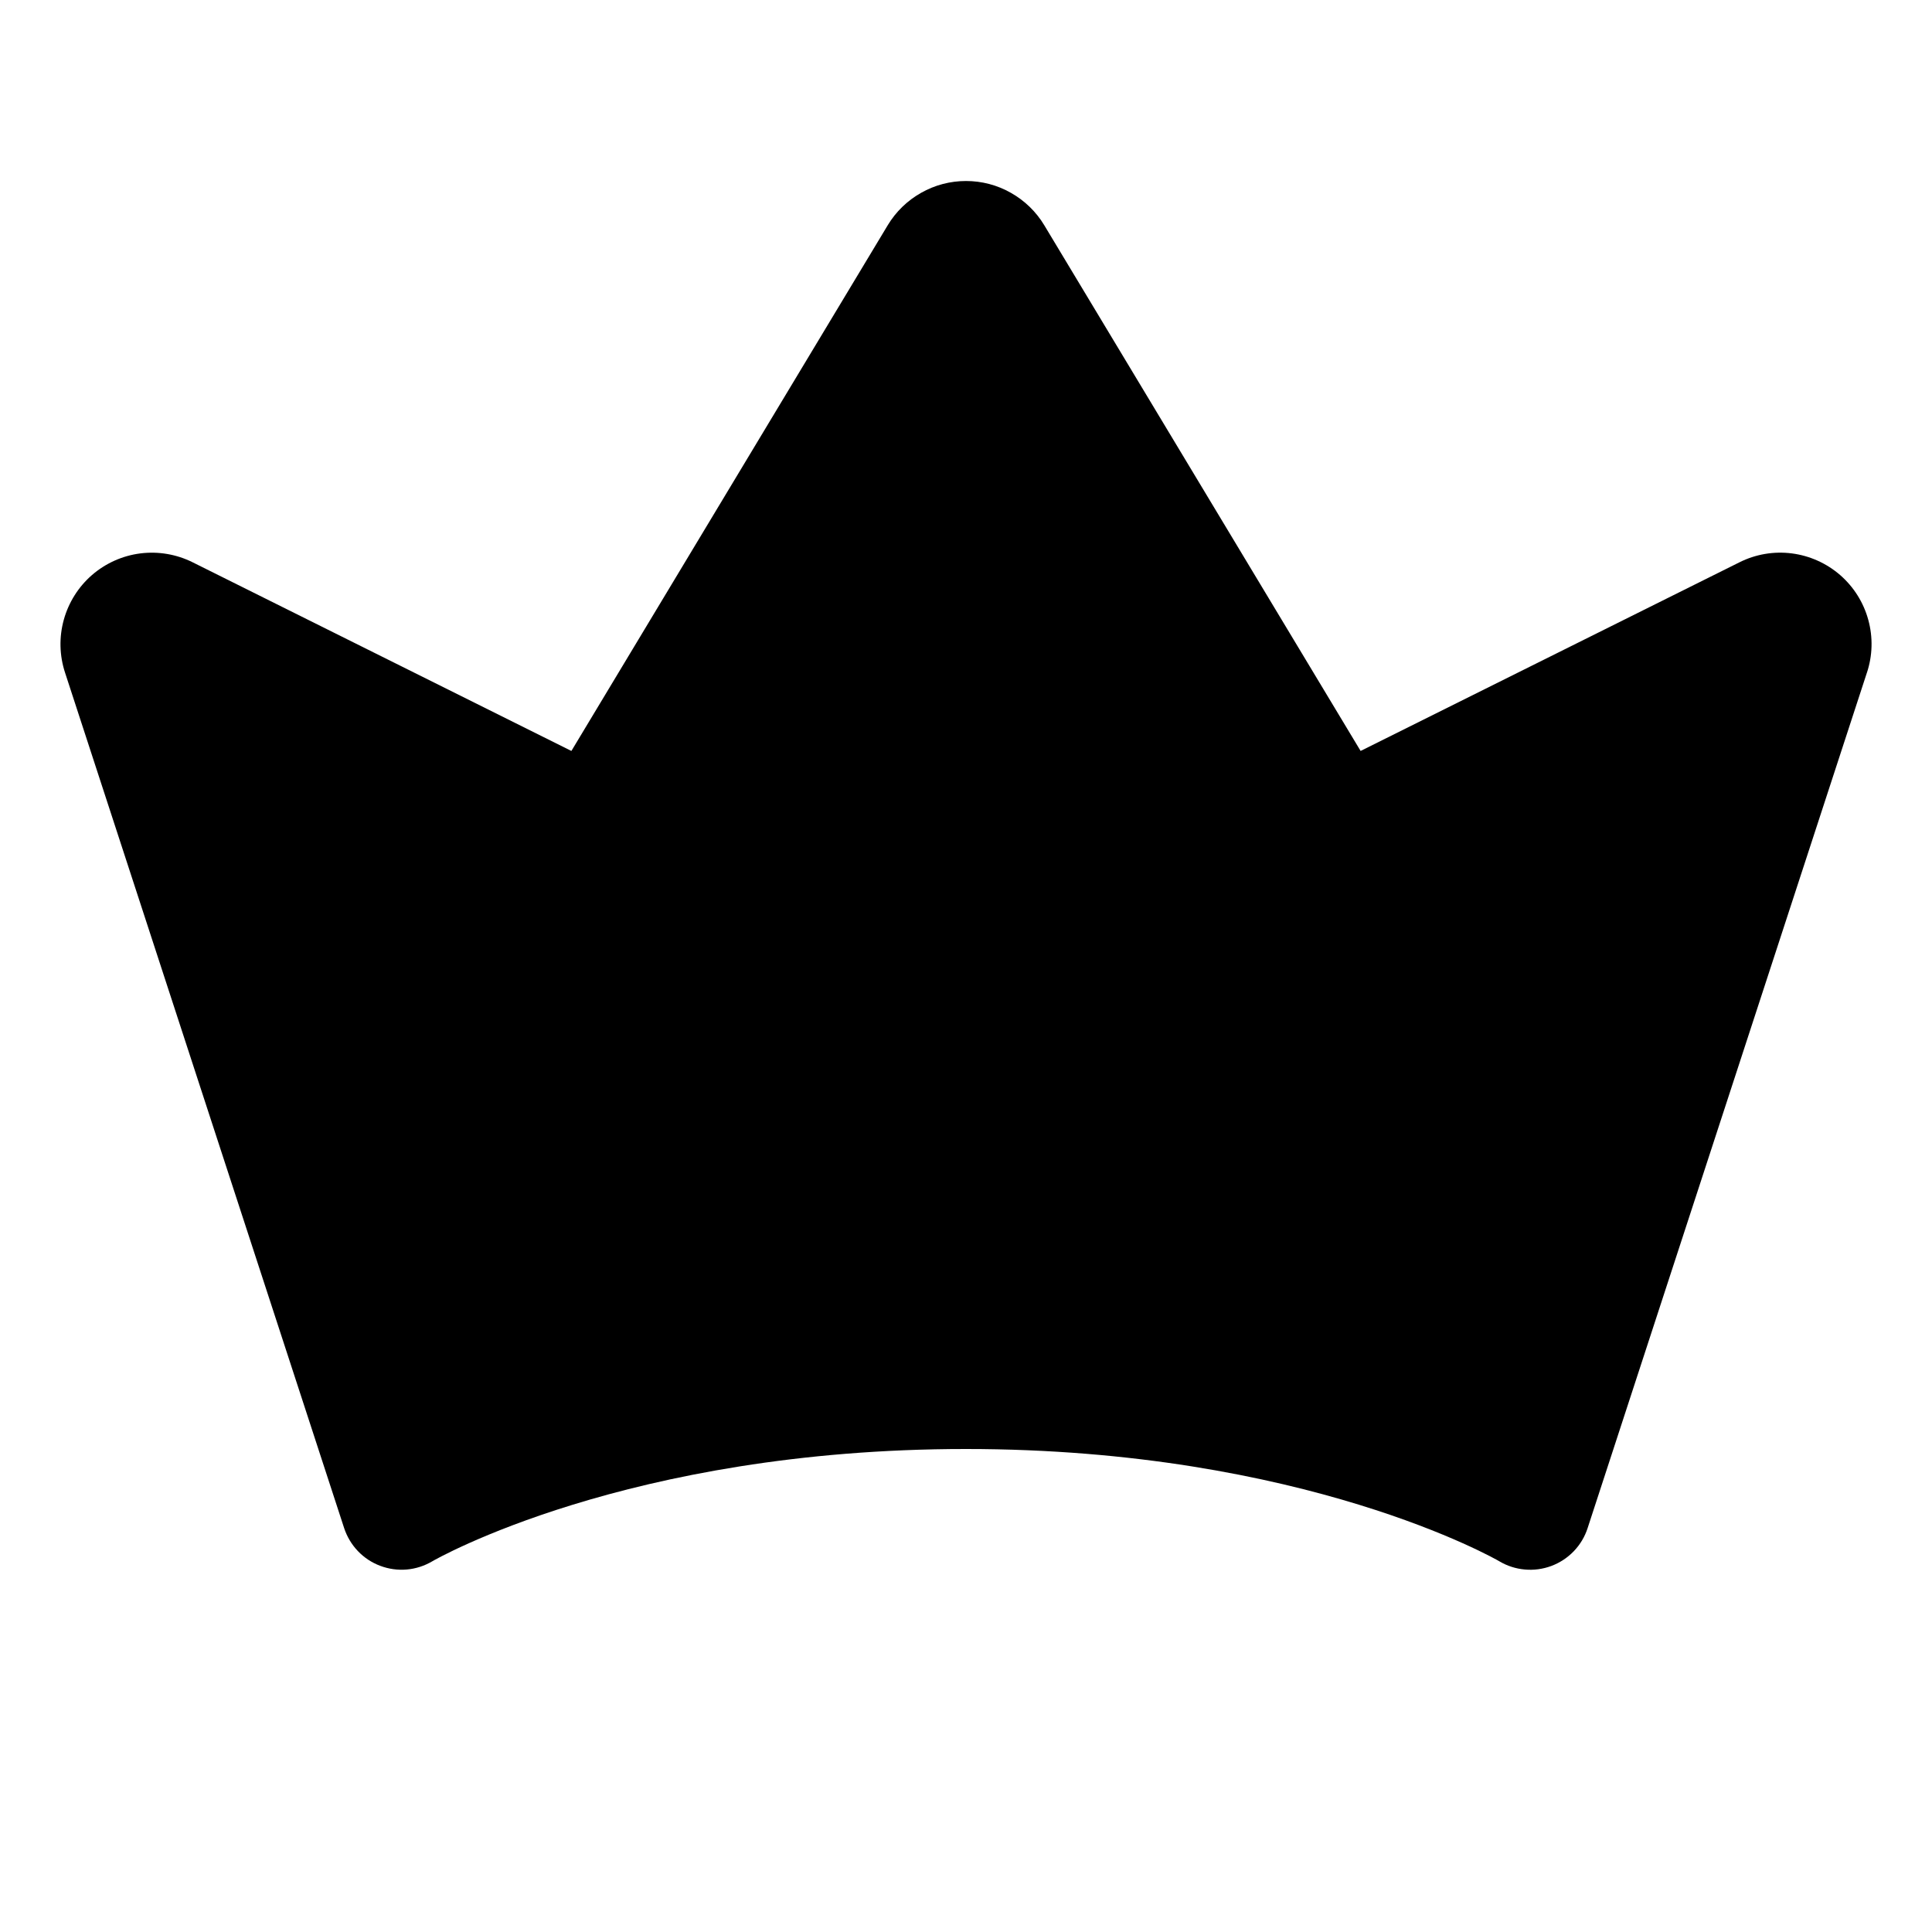 <svg width="32" height="32" viewBox="0 0 32 32" fill="currentColor" xmlns="http://www.w3.org/2000/svg">
<path d="M30.921 11.144L26.296 25.31C26.25 25.453 26.172 25.583 26.068 25.692C25.964 25.8 25.837 25.884 25.696 25.937C25.556 25.989 25.405 26.01 25.256 25.996C25.106 25.983 24.961 25.936 24.832 25.859C24.804 25.841 21.608 24 15.998 24C10.387 24 7.191 25.841 7.16 25.86C7.031 25.936 6.887 25.983 6.738 25.996C6.588 26.009 6.438 25.988 6.298 25.935C6.158 25.883 6.031 25.799 5.928 25.691C5.824 25.582 5.747 25.452 5.7 25.31L1.077 11.14C0.984 10.856 0.977 10.552 1.057 10.264C1.137 9.976 1.3 9.718 1.525 9.523C1.751 9.328 2.03 9.203 2.326 9.166C2.622 9.129 2.923 9.18 3.19 9.313L9.464 12.438L14.704 3.73C14.838 3.507 15.029 3.322 15.256 3.194C15.483 3.065 15.739 2.998 16 2.998C16.261 2.998 16.517 3.065 16.744 3.194C16.971 3.322 17.162 3.507 17.296 3.73L22.536 12.438L28.812 9.313C29.08 9.179 29.381 9.128 29.678 9.166C29.974 9.204 30.253 9.329 30.479 9.525C30.704 9.721 30.867 9.98 30.945 10.268C31.024 10.556 31.016 10.861 30.921 11.145V11.144Z" fill="inherit"/>
</svg>
